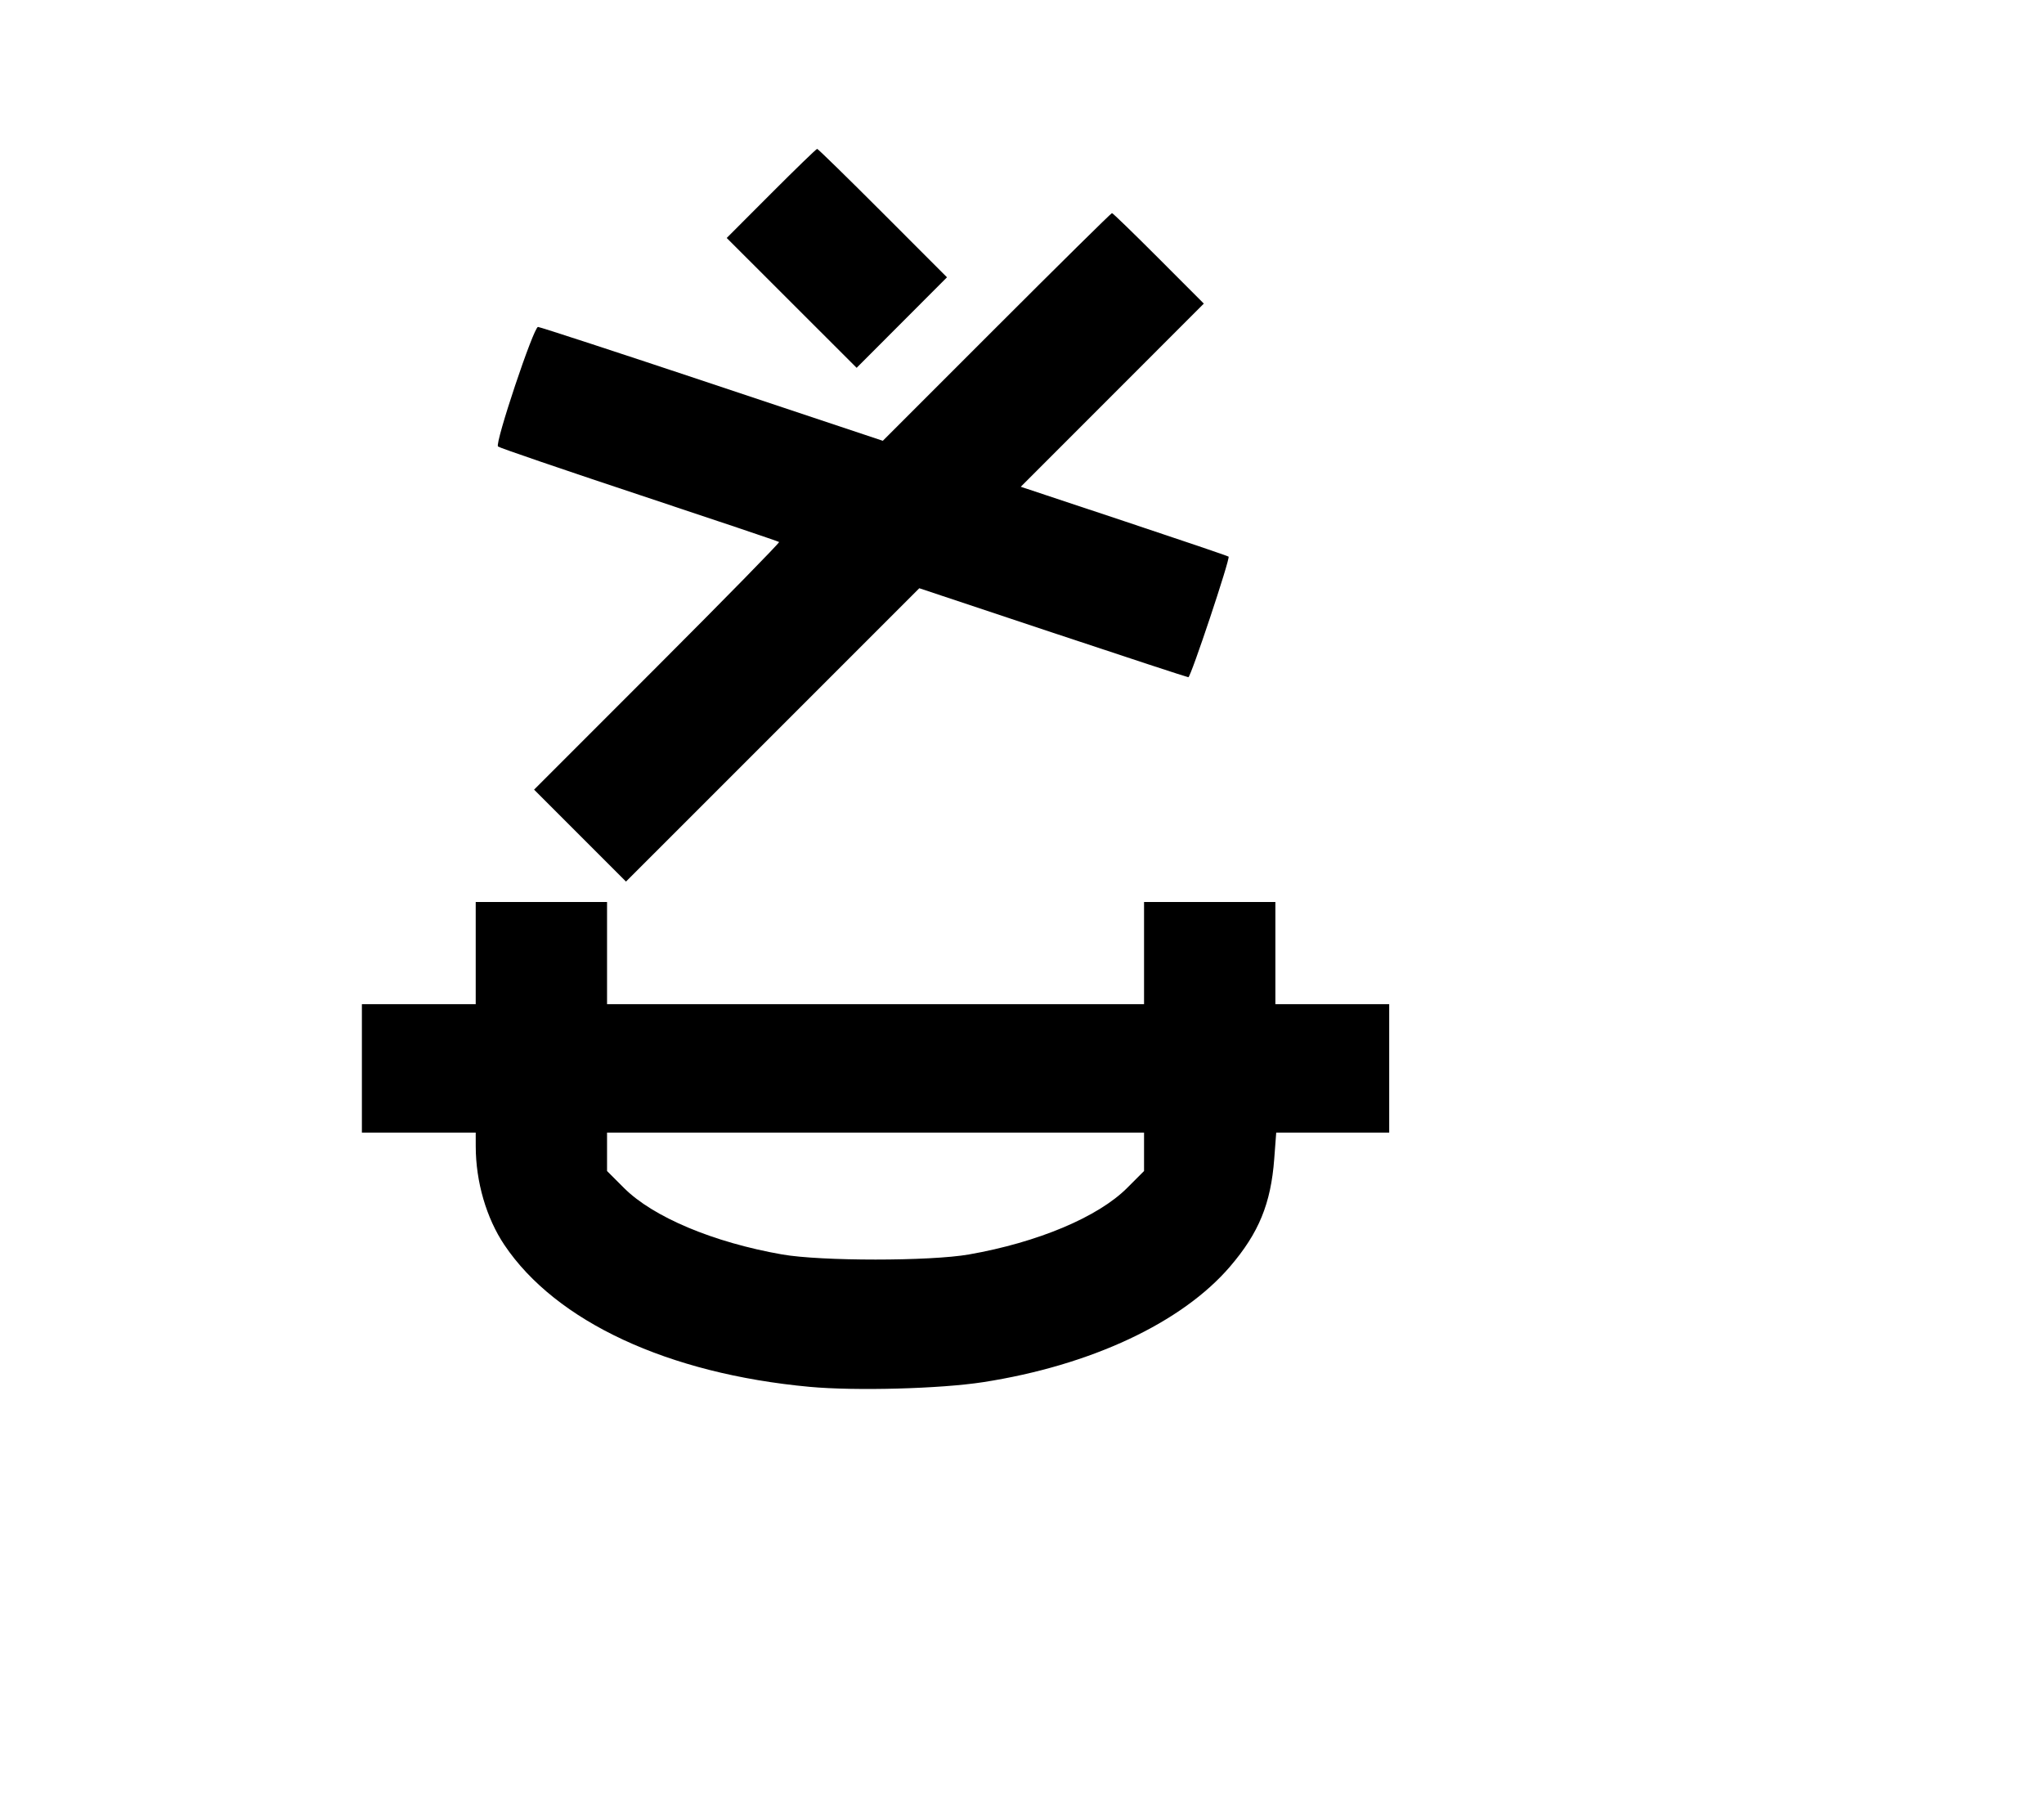 <svg width="136mm" height="120mm" version="1.1" viewBox="0 0 600 529.412" xmlns="http://www.w3.org/2000/svg"><path d="M226.374 56.765 L 213.321 69.838 232.390 88.893 L 251.459 107.948 264.720 94.666 L 277.981 81.383 259.150 62.538 C 248.793 52.172,240.118 43.692,239.873 43.692 C 239.628 43.692,233.553 49.575,226.374 56.765 M292.559 95.952 L 259.146 129.365 209.040 112.658 C 181.482 103.469,158.481 95.950,157.926 95.950 C 156.638 95.950,145.198 130.142,146.185 131.043 C 146.592 131.414,165.236 137.794,187.617 145.221 C 209.999 152.648,228.486 158.879,228.701 159.069 C 228.916 159.259,212.821 175.688,192.934 195.579 L 156.776 231.744 170.266 245.234 L 183.756 258.724 226.805 215.680 L 269.855 172.637 309.062 185.696 C 330.626 192.878,348.525 198.754,348.838 198.754 C 349.547 198.754,361.189 163.845,360.641 163.360 C 360.422 163.166,346.606 158.474,329.940 152.932 L 299.638 142.857 326.506 115.980 L 353.373 89.102 340.113 75.821 C 332.819 68.516,326.654 62.539,326.412 62.539 C 326.170 62.539,310.936 77.575,292.559 95.952 M139.642 279.713 L 139.642 294.705 122.936 294.705 L 106.231 294.705 106.231 313.552 L 106.231 332.400 122.936 332.400 L 139.642 332.400 139.649 336.469 C 139.665 346.838,142.772 357.508,148.072 365.391 C 163.194 387.888,196.114 403.180,237.673 407.013 C 251.115 408.253,276.061 407.580,288.576 405.639 C 320.179 400.739,346.955 388.199,361.099 371.675 C 369.528 361.827,373.051 353.239,374.041 340.122 L 374.624 332.400 391.206 332.400 L 407.789 332.400 407.789 313.552 L 407.789 294.705 391.084 294.705 L 374.378 294.705 374.378 279.713 L 374.378 264.720 355.102 264.720 L 335.826 264.720 335.826 279.713 L 335.826 294.705 257.010 294.705 L 178.194 294.705 178.194 279.713 L 178.194 264.720 158.918 264.720 L 139.642 264.720 139.642 279.713 M335.826 338.037 L 335.826 343.674 330.850 348.650 C 322.318 357.182,304.620 364.621,284.435 368.158 C 273.021 370.159,240.999 370.159,229.585 368.158 C 209.400 364.621,191.702 357.182,183.170 348.650 L 178.194 343.674 178.194 338.037 L 178.194 332.400 257.010 332.400 L 335.826 332.400 335.826 338.037 " stroke="none" fill-rule="evenodd" fill="black"></path></svg>